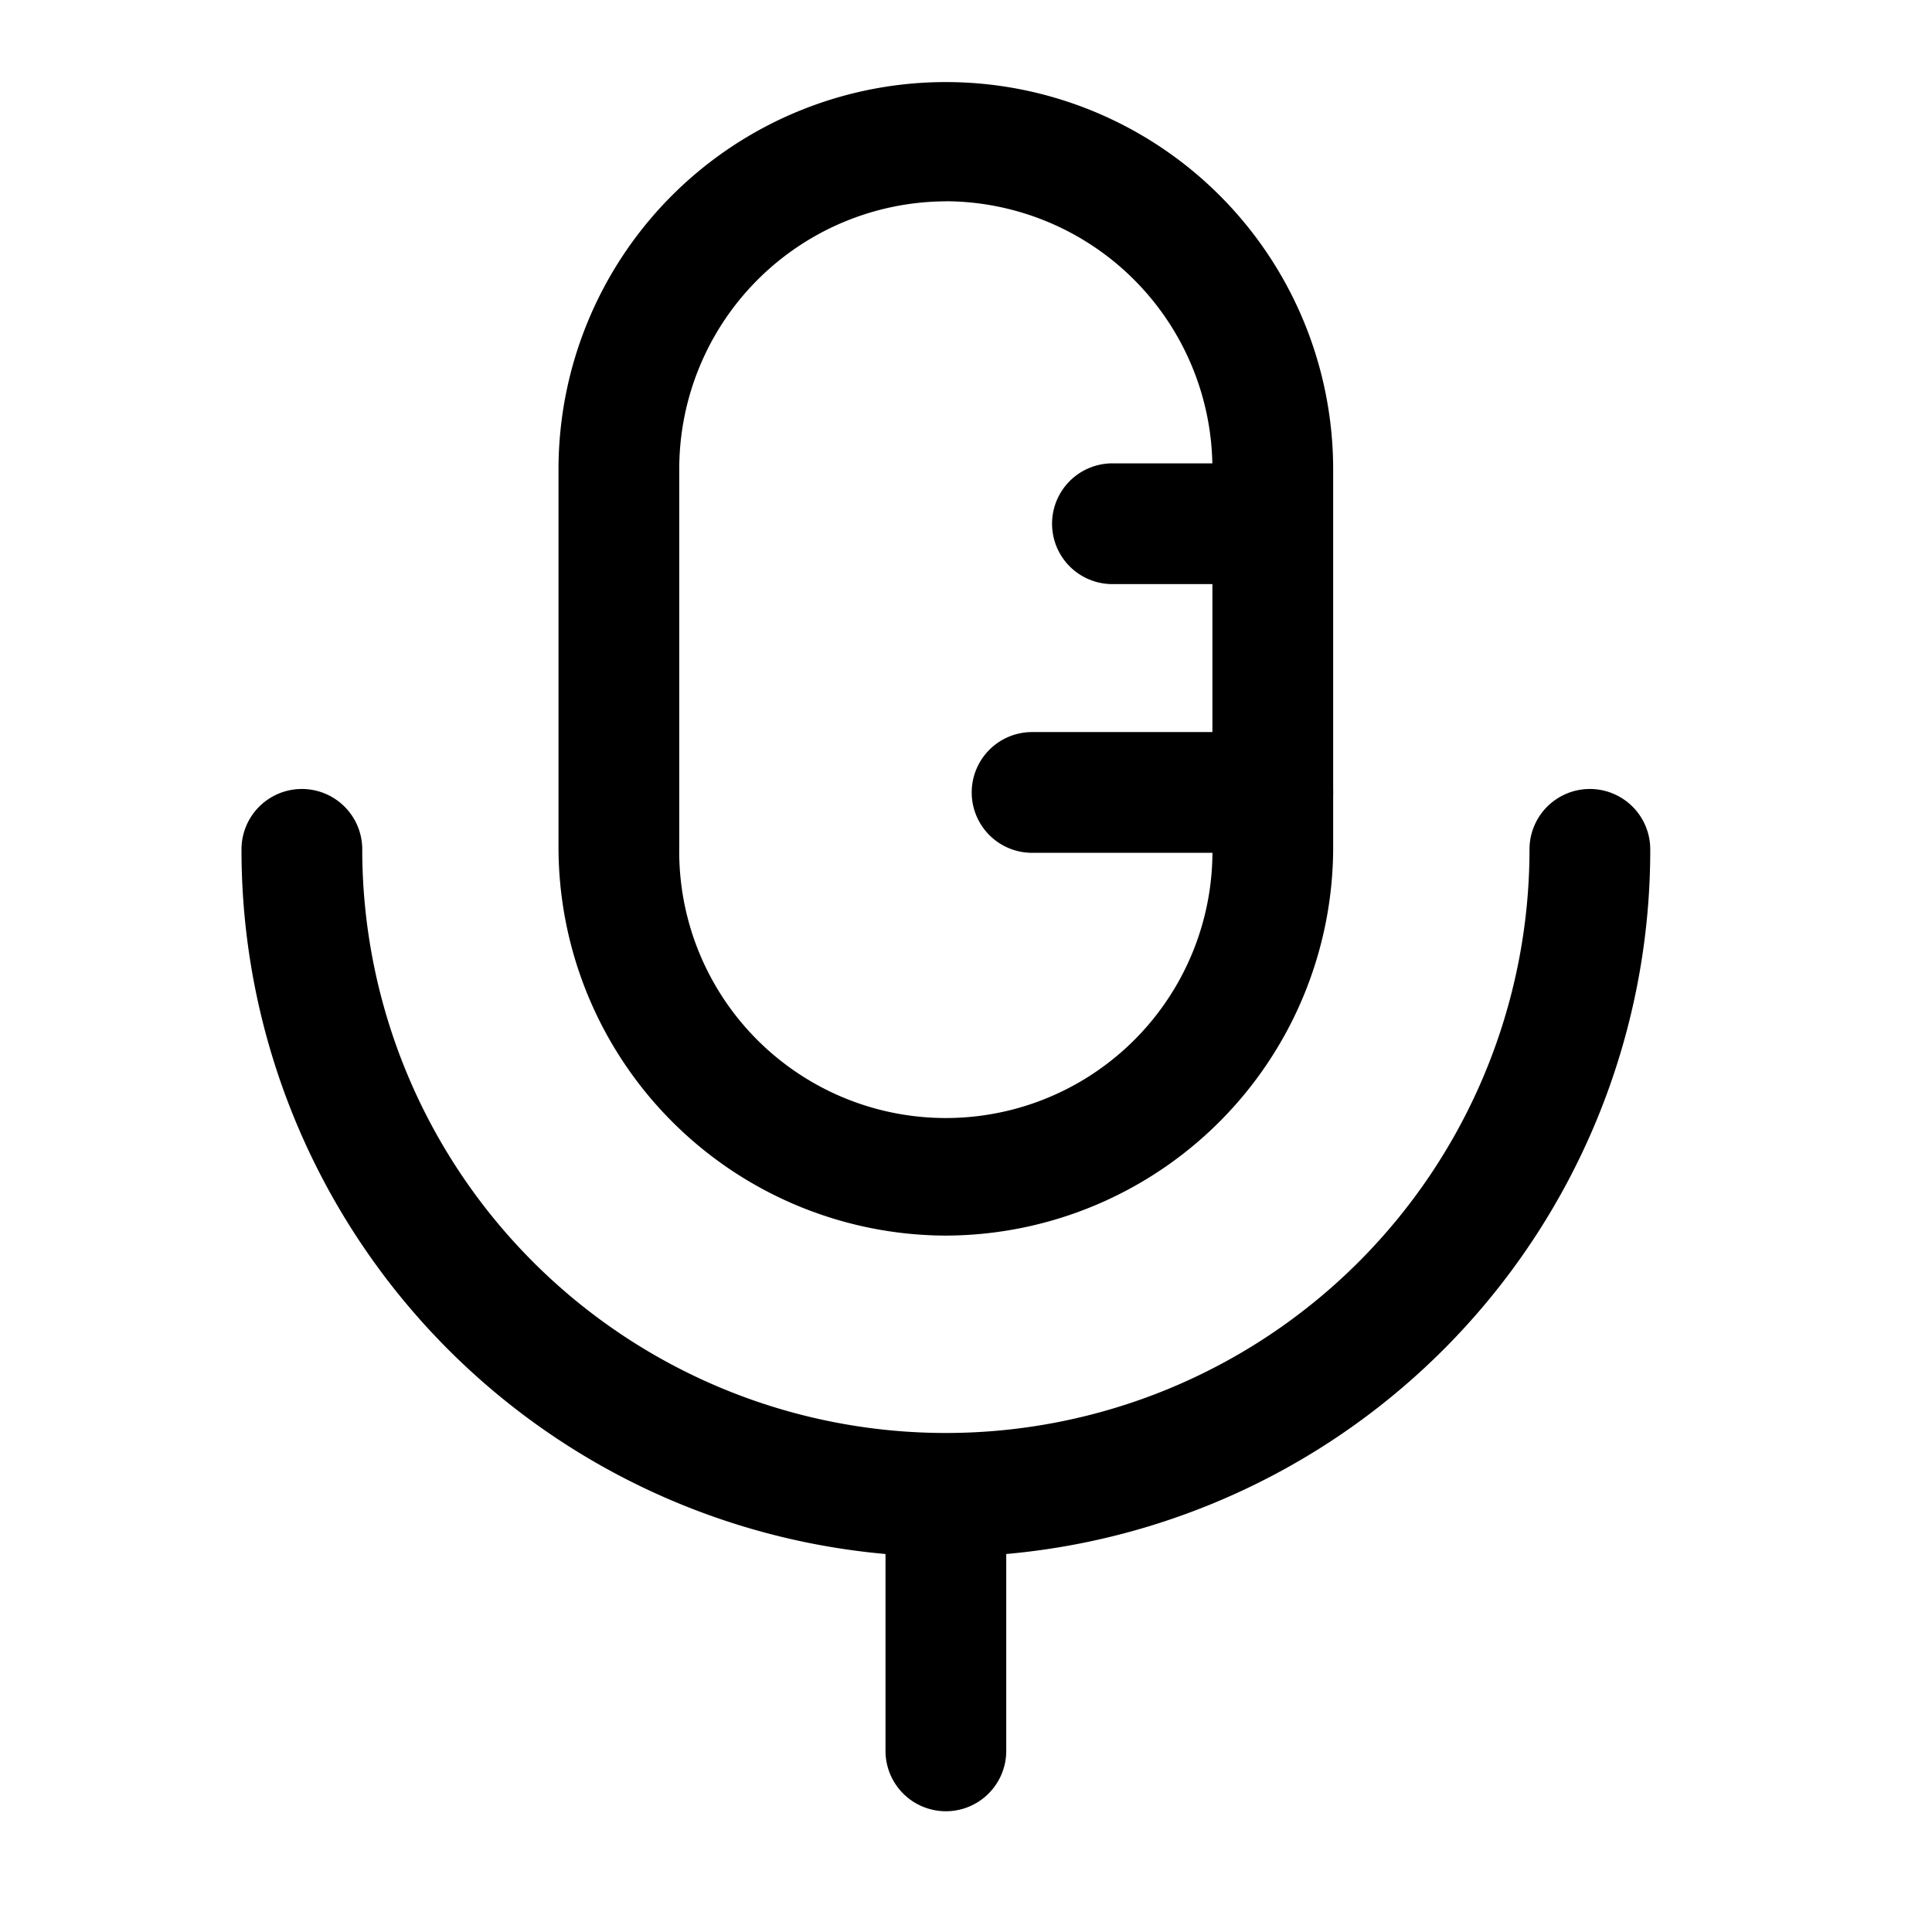 <svg id="Iconly_Light-Outline_Voice_2" data-name="Iconly/Light-Outline/Voice 2" xmlns="http://www.w3.org/2000/svg" width="24" height="24" viewBox="0 0 24 24">
  <g id="Voice_2" data-name="Voice 2" transform="translate(3 1)">
    <path id="Fill_1" data-name="Fill 1" d="M.75,4.661A.75.75,0,0,1,0,3.911V.75a.75.75,0,0,1,1.5,0V3.911a.75.75,0,0,1-.75.75" transform="translate(8 16.839)"/>
    <path id="Fill_3" data-name="Fill 3" d="M4.812,14.349A4.826,4.826,0,0,1,0,9.519V4.831a4.811,4.811,0,1,1,9.623,0V9.519A4.825,4.825,0,0,1,4.812,14.349Zm0-12.848A3.325,3.325,0,0,0,1.5,4.831V9.519a3.312,3.312,0,1,0,6.623,0V4.831A3.325,3.325,0,0,0,4.812,1.5Z" transform="translate(3.938)"/>
    <path id="Fill_5" data-name="Fill 5" d="M8.75,9.538A8.779,8.779,0,0,1,0,.75a.75.75,0,0,1,1.5,0A7.25,7.25,0,1,0,16,.75a.75.75,0,0,1,1.5,0A8.779,8.779,0,0,1,8.75,9.538" transform="translate(0 8.801)"/>
    <path id="Fill_7" data-name="Fill 7" d="M2.74,1.5H.75A.75.75,0,0,1,.75,0H2.74a.75.75,0,0,1,0,1.5" transform="translate(10.069 4.756)"/>
    <path id="Fill_9" data-name="Fill 9" d="M3.74,1.5H.75A.75.75,0,0,1,.75,0H3.74a.75.75,0,0,1,0,1.5" transform="translate(9.071 8.094)"/>
  </g>
</svg>
